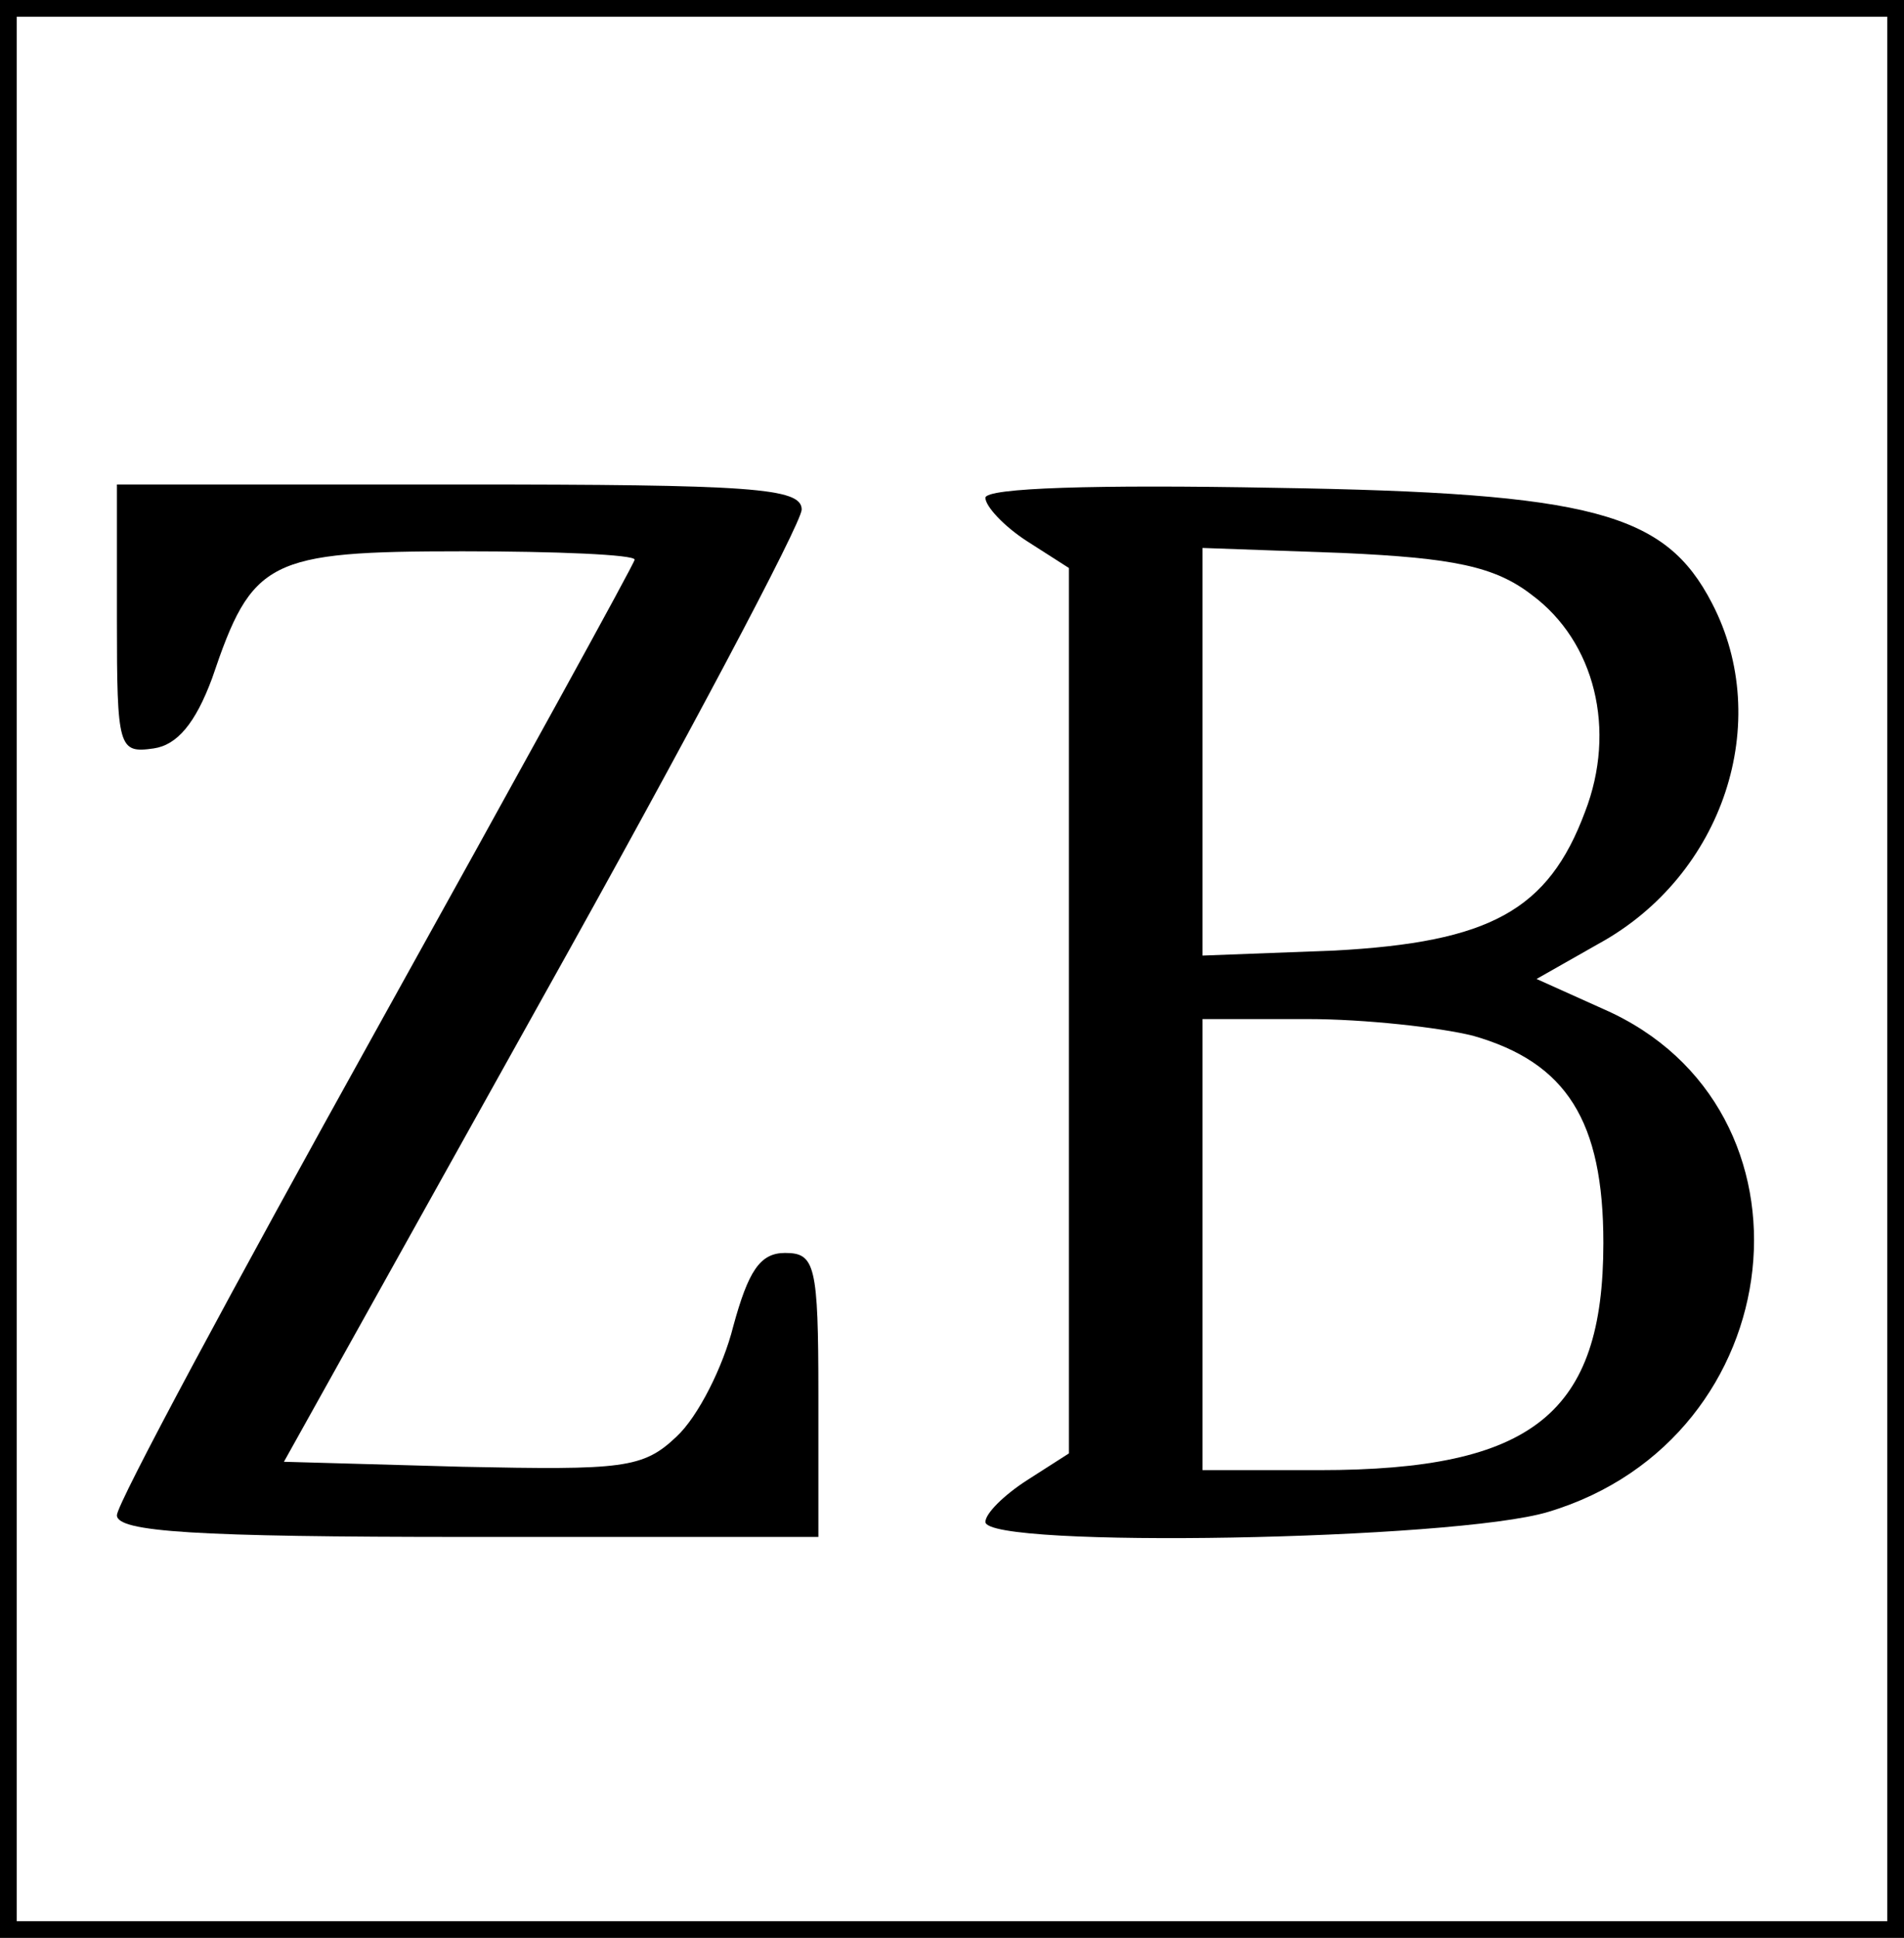 <?xml version="1.0" standalone="no"?>
<!DOCTYPE svg PUBLIC "-//W3C//DTD SVG 20010904//EN"
 "http://www.w3.org/TR/2001/REC-SVG-20010904/DTD/svg10.dtd">
<svg version="1.0" xmlns="http://www.w3.org/2000/svg"
 width="114pt" height="116pt" viewBox="0 0 114 116"
 preserveAspectRatio="xMidYMid meet">
<g transform="translate(0,116) scale(0.1,-0.1)"
fill="#000000" stroke="none">
<path d="M0 580 l0 -580 570 0 570 0 0 580 0 580 -570 0 -570 0 0 -580z m1130
0 l0 -570 -560 0 -560 0 0 570 0 570 560 0 560 0 0 -570z"/>
<path d="M70 789 c0 -77 1 -80 22 -77 14 2 25 15 35 42 24 71 33 76 150 76 56
0 103 -2 103 -5 0 -2 -70 -129 -155 -282 -85 -153 -155 -283 -155 -290 0 -10
47 -13 210 -13 l210 0 0 85 c0 78 -2 85 -20 85 -15 0 -22 -11 -31 -44 -6 -24
-21 -54 -34 -66 -20 -19 -32 -20 -128 -18 l-107 3 155 278 c85 152 155 284
155 292 0 13 -30 15 -205 15 l-205 0 0 -81z"/>
<path d="M590 862 c0 -5 11 -17 25 -26 l25 -16 0 -265 0 -265 -25 -16 c-14 -9
-25 -20 -25 -25 0 -16 281 -11 337 6 147 44 168 242 33 301 l-40 18 37 21 c75
41 105 133 68 204 -28 54 -71 66 -262 69 -107 2 -173 0 -173 -6z m327 -58 c38
-28 51 -81 32 -130 -22 -59 -57 -78 -150 -83 l-79 -3 0 122 0 122 84 -3 c66
-3 91 -8 113 -25z m-35 -264 c56 -16 78 -51 78 -124 0 -102 -42 -136 -170
-136 l-70 0 0 135 0 135 63 0 c34 0 79 -5 99 -10z"/>
</g>
</svg>
